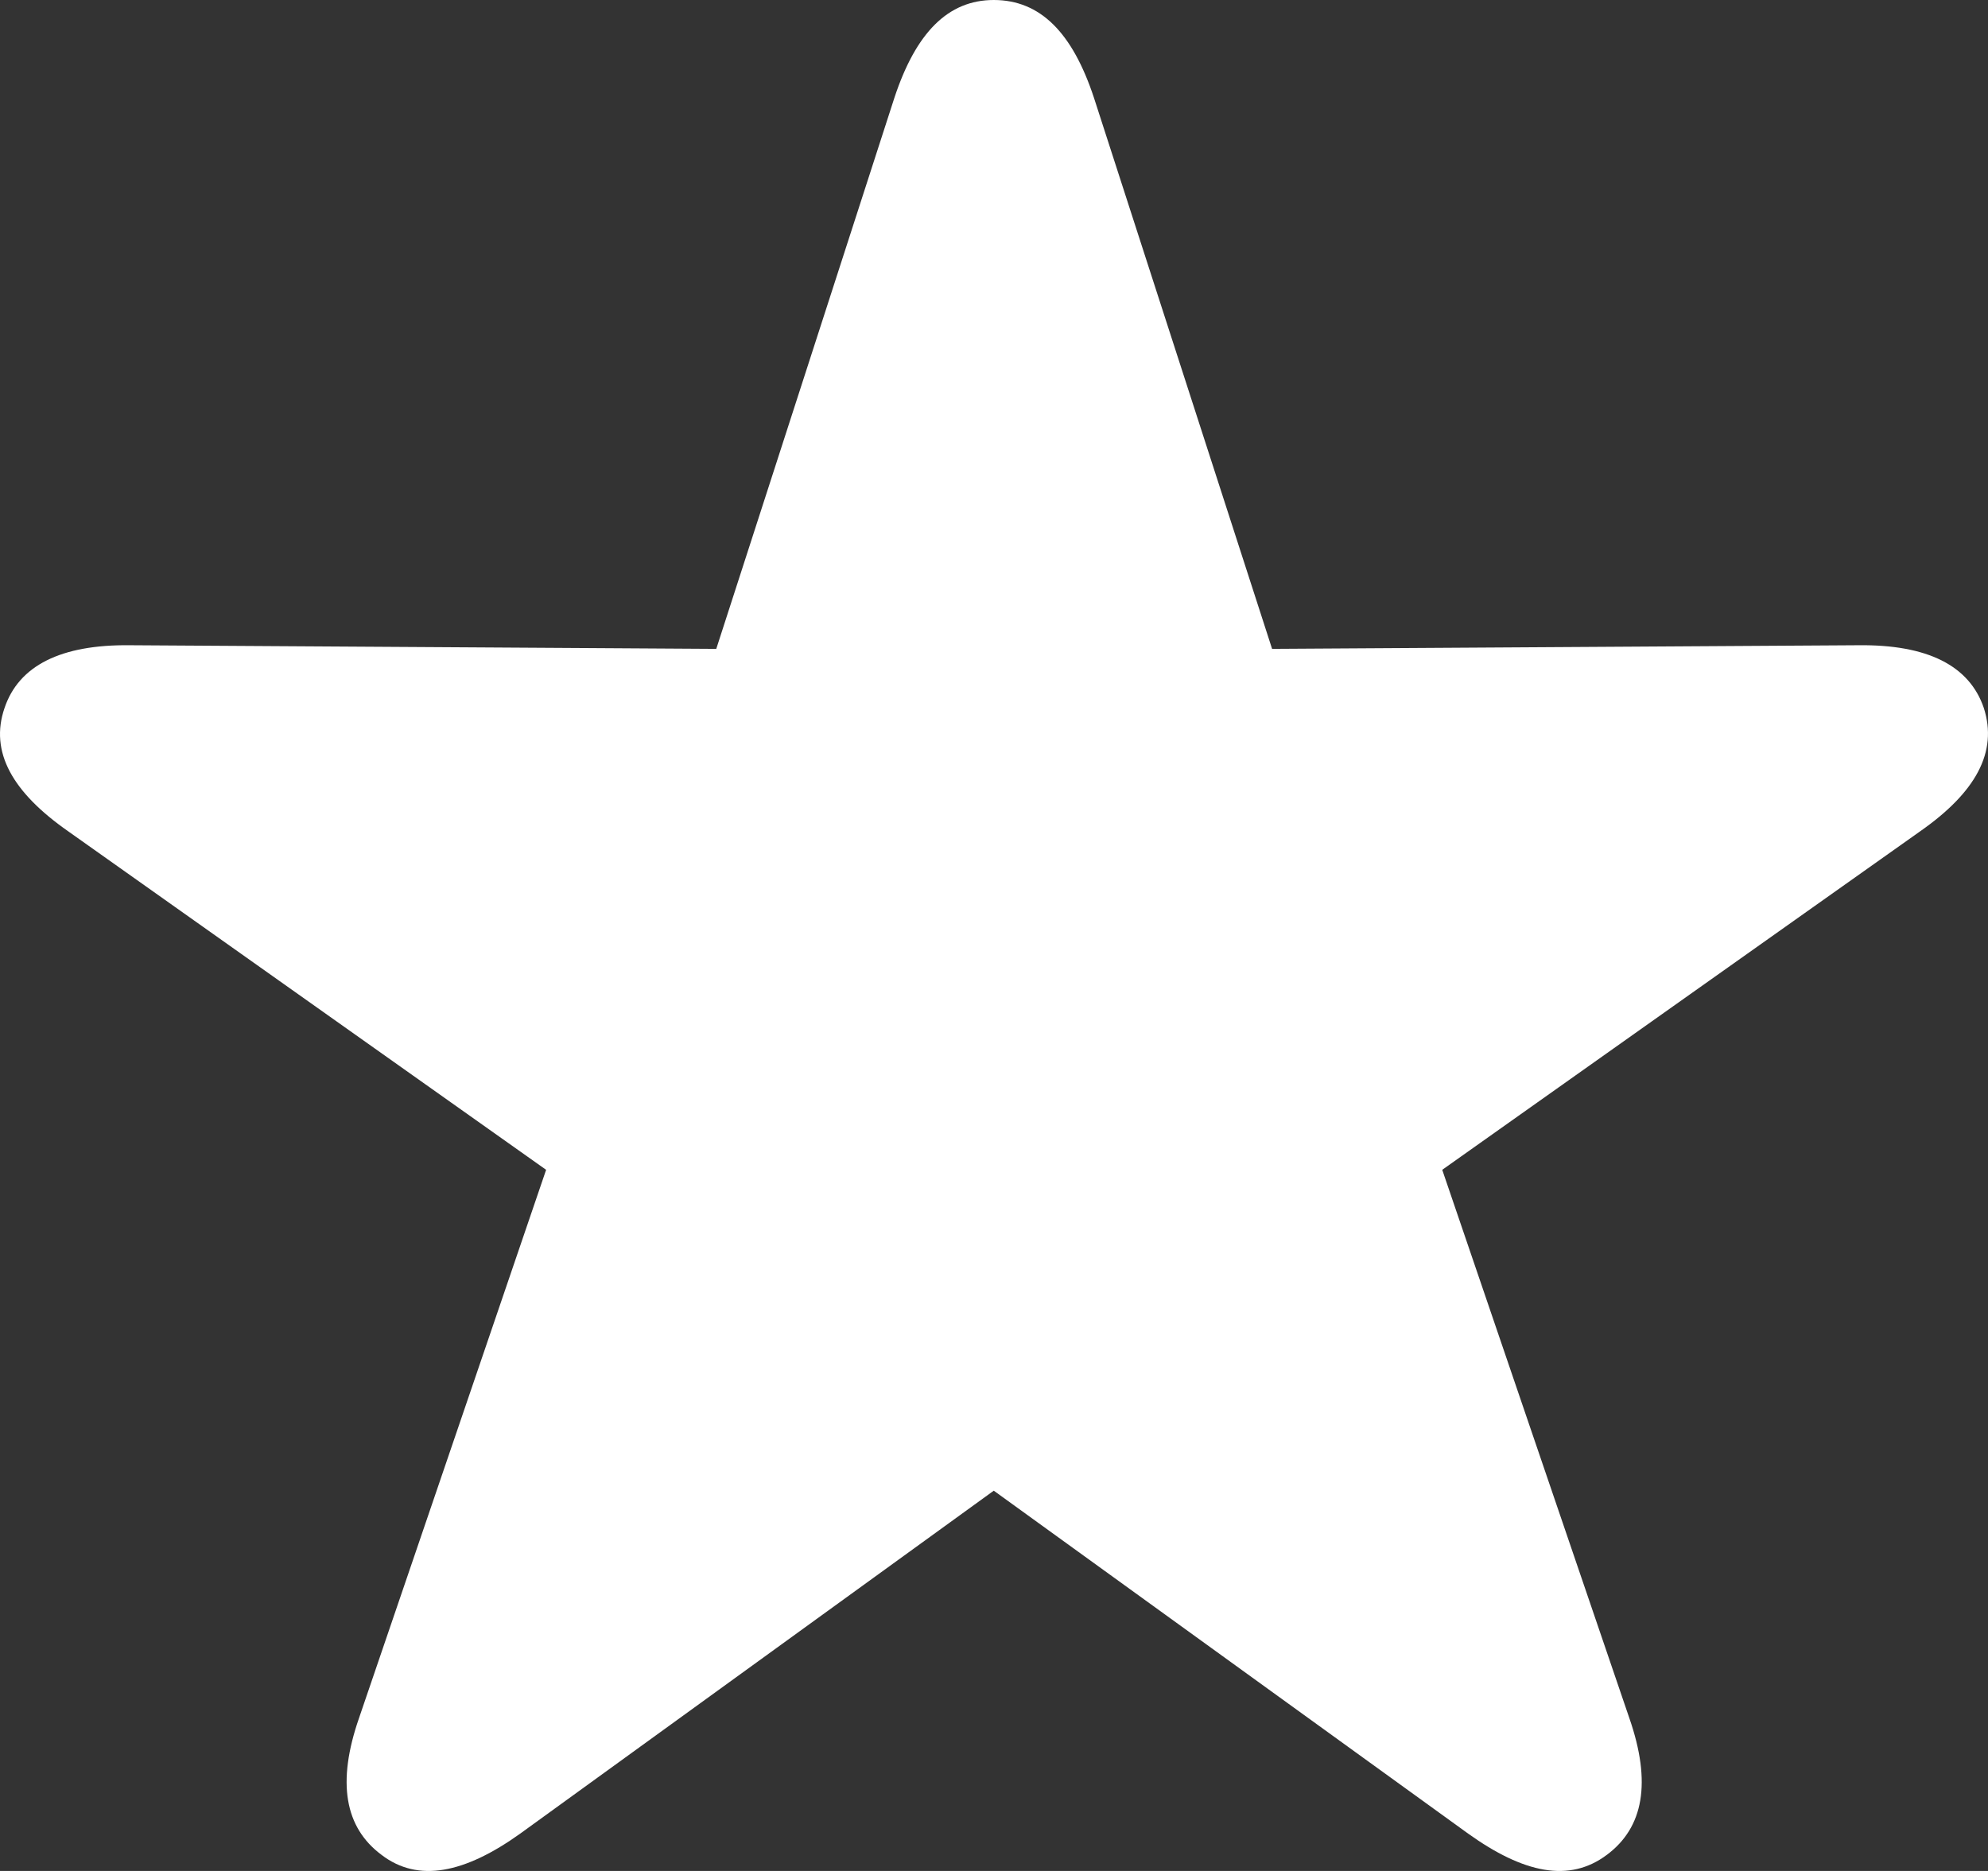 <svg width="17" height="16" viewBox="0 0 17 16" fill="none" xmlns="http://www.w3.org/2000/svg">
    <rect x="0" y="0" width="17" height="16" fill="#333333" stroke="none"/>
    <path
        d="M3.262 15.862C3.576 16.103 3.974 16.02 4.448 15.681L8.498 12.748L12.555 15.681C13.029 16.02 13.42 16.103 13.741 15.862C14.055 15.628 14.124 15.243 13.933 14.693L12.333 10.004L16.42 7.109C16.895 6.777 17.086 6.431 16.964 6.054C16.841 5.692 16.482 5.511 15.892 5.518L10.878 5.549L9.355 0.837C9.171 0.279 8.896 0 8.498 0C8.107 0 7.832 0.279 7.648 0.837L6.125 5.549L1.111 5.518C0.521 5.511 0.161 5.692 0.039 6.054C-0.091 6.431 0.108 6.777 0.583 7.109L4.67 10.004L3.07 14.693C2.879 15.243 2.948 15.628 3.262 15.862Z"
        fill="white" />
</svg>
